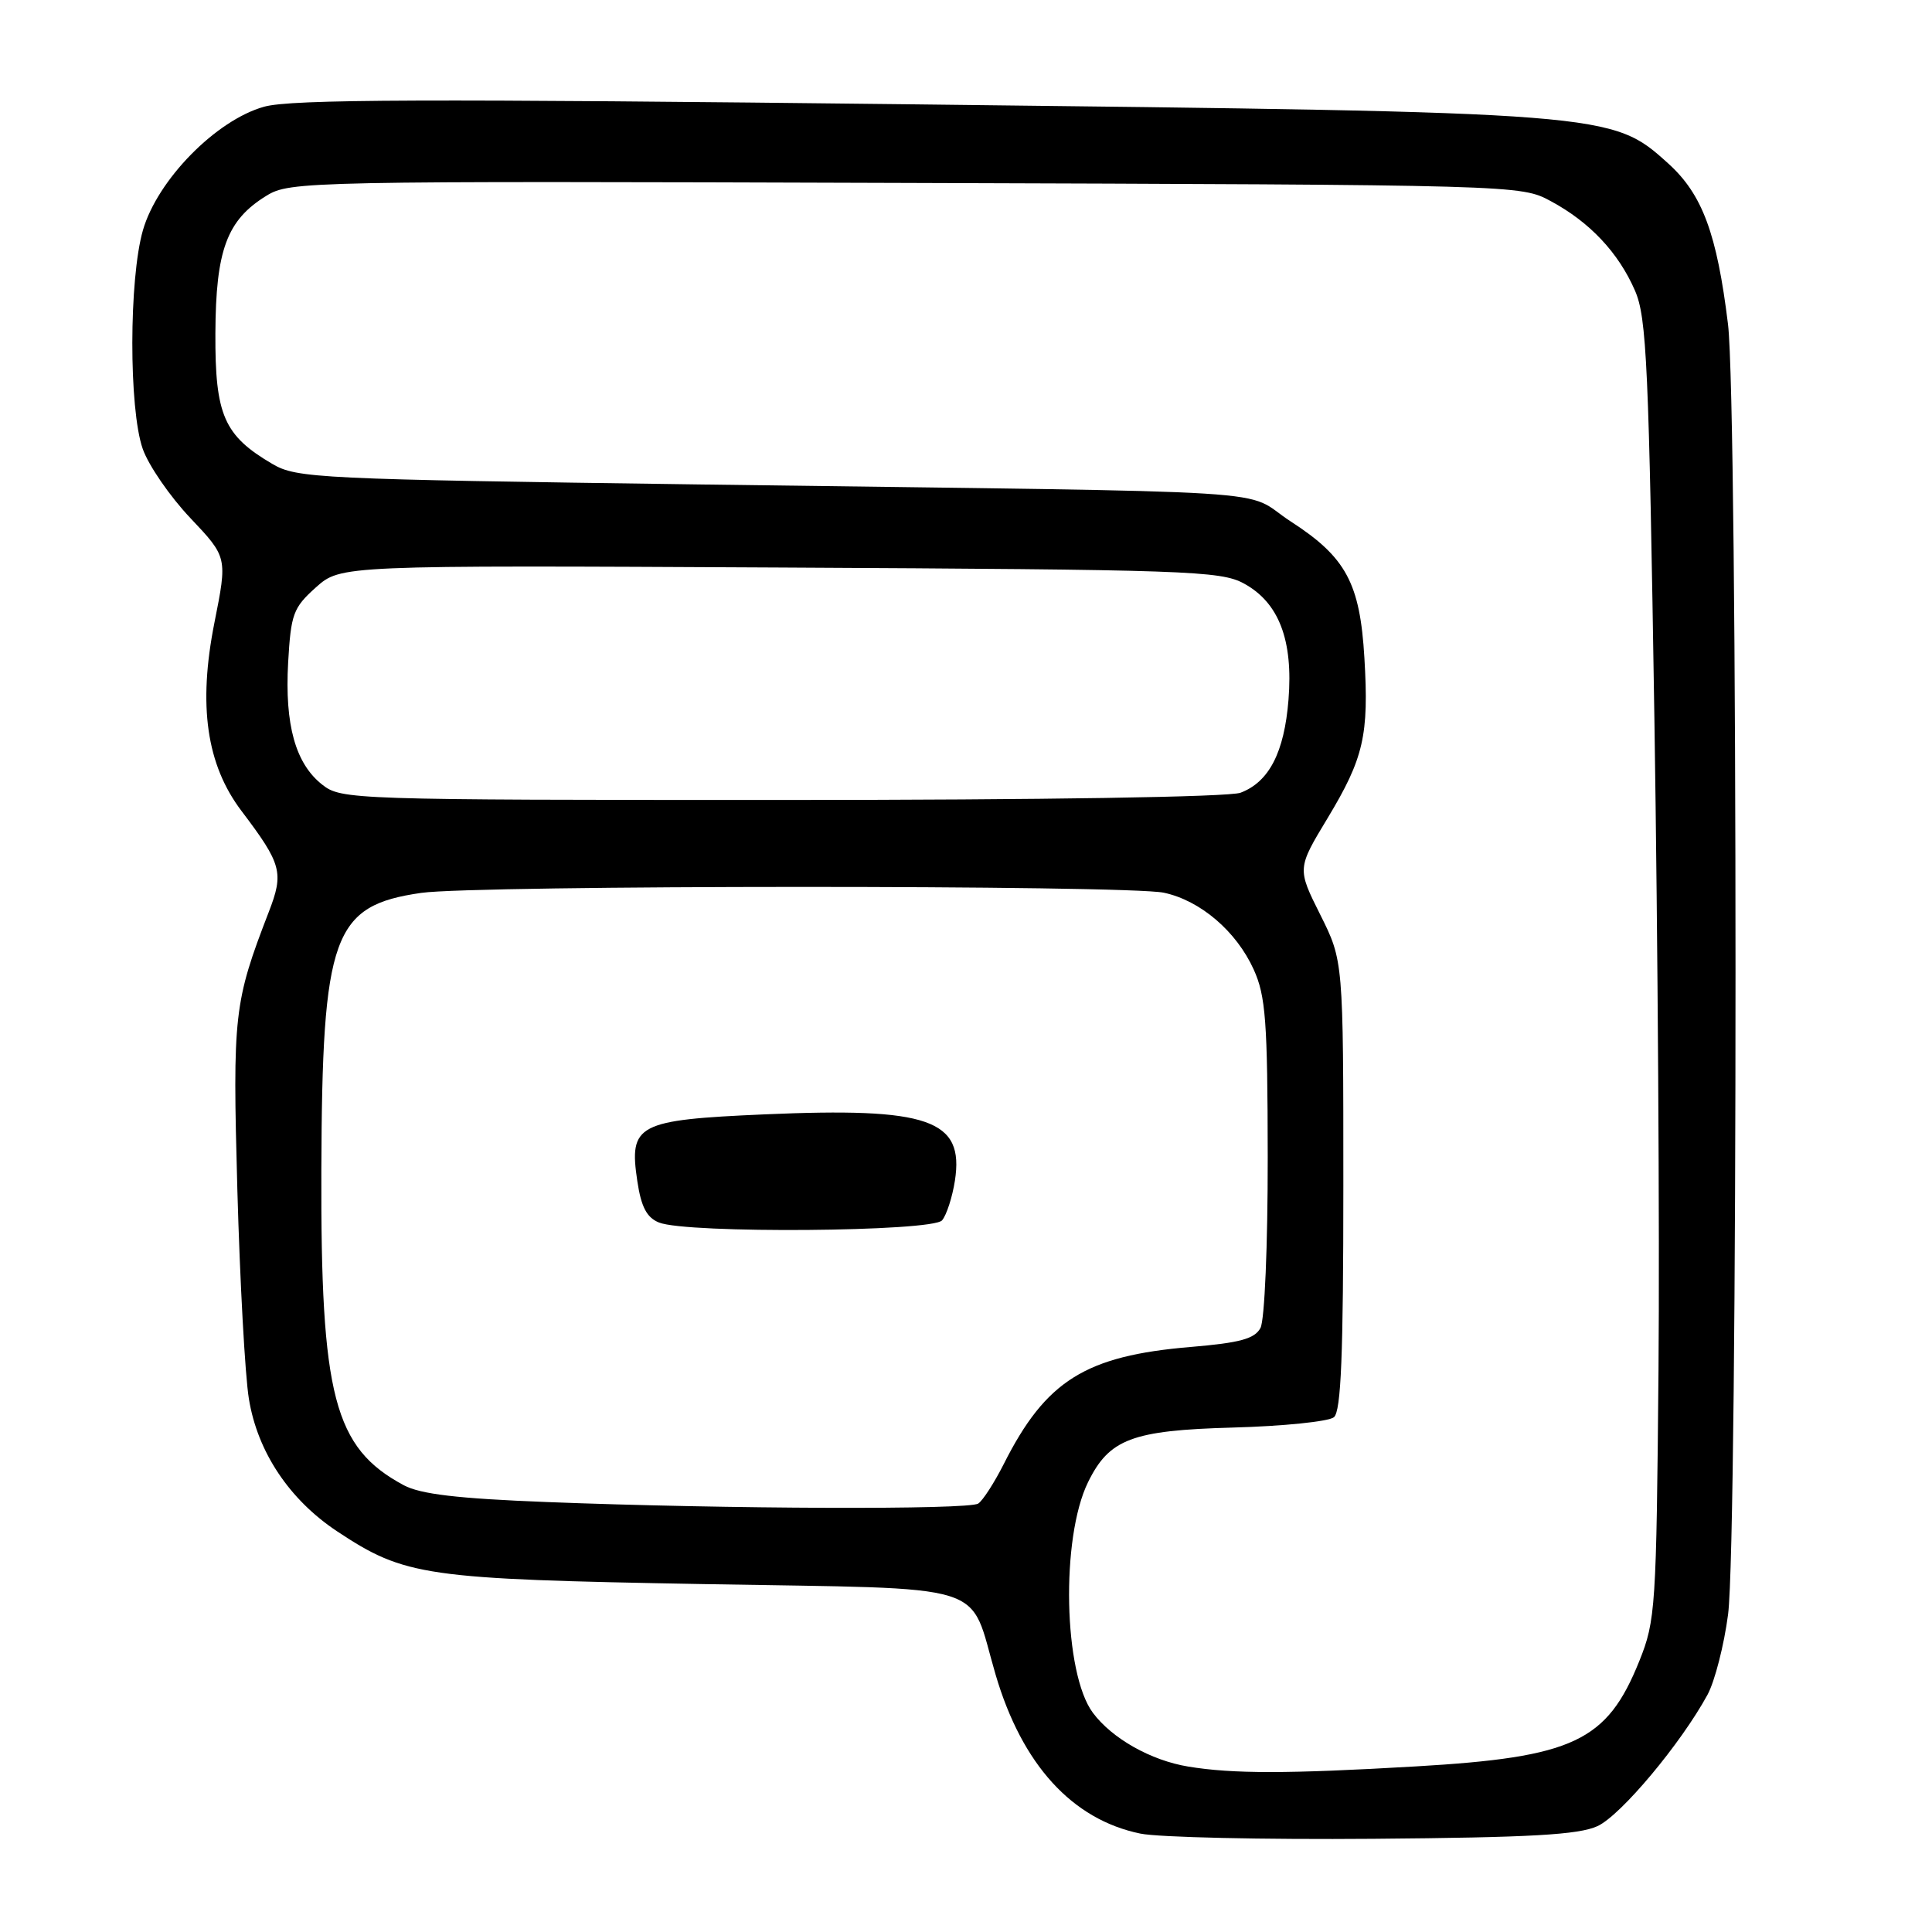 <?xml version="1.0" encoding="UTF-8" standalone="no"?>
<!DOCTYPE svg PUBLIC "-//W3C//DTD SVG 1.1//EN" "http://www.w3.org/Graphics/SVG/1.1/DTD/svg11.dtd" >
<svg xmlns="http://www.w3.org/2000/svg" xmlns:xlink="http://www.w3.org/1999/xlink" version="1.1" viewBox="0 0 256 256">
 <g >
 <path fill="currentColor"
d=" M 211.68 241.97 C 214.78 240.54 222.74 231.02 226.26 224.55 C 227.22 222.77 228.45 217.98 228.98 213.91 C 230.30 203.69 230.29 53.85 228.97 42.97 C 227.50 30.95 225.57 25.75 221.06 21.67 C 213.55 14.89 213.51 14.89 121.50 13.83 C 56.50 13.08 38.57 13.14 35.00 14.14 C 28.64 15.91 20.87 23.82 18.94 30.50 C 17.08 36.96 17.06 54.18 18.91 59.47 C 19.67 61.65 22.51 65.78 25.22 68.64 C 30.14 73.84 30.14 73.84 28.41 82.52 C 26.23 93.50 27.36 101.33 32.01 107.47 C 37.33 114.50 37.64 115.62 35.61 120.85 C 30.99 132.82 30.81 134.39 31.45 157.62 C 31.79 169.79 32.47 182.27 32.98 185.36 C 34.12 192.39 38.34 198.71 44.67 202.91 C 53.68 208.87 56.23 209.24 93.21 209.90 C 132.03 210.59 128.25 209.42 131.92 221.89 C 135.42 233.81 142.06 241.10 151.10 242.96 C 153.52 243.46 167.43 243.77 182.00 243.65 C 202.84 243.48 209.18 243.12 211.68 241.97 Z  M 157.45 234.08 C 152.50 233.27 147.35 230.36 144.81 226.95 C 140.92 221.73 140.54 203.80 144.17 196.40 C 146.98 190.67 149.99 189.53 163.32 189.16 C 170.02 188.98 176.06 188.36 176.75 187.79 C 177.70 187.00 178.00 179.59 178.00 157.04 C 178.00 127.32 178.00 127.32 174.94 121.20 C 171.88 115.08 171.88 115.08 175.93 108.38 C 180.70 100.46 181.40 97.42 180.79 87.18 C 180.21 77.27 178.35 73.83 171.05 69.11 C 164.23 64.70 173.51 65.28 92.49 64.19 C 42.14 63.50 39.32 63.37 36.10 61.48 C 29.68 57.72 28.49 55.02 28.54 44.17 C 28.59 33.13 30.06 29.16 35.30 25.94 C 38.42 24.02 40.45 23.98 120.00 24.24 C 201.35 24.50 201.51 24.50 205.50 26.66 C 210.65 29.43 214.45 33.47 216.64 38.50 C 218.20 42.06 218.48 48.39 219.22 95.50 C 219.67 124.65 219.92 163.35 219.76 181.50 C 219.48 213.01 219.37 214.75 217.22 220.09 C 212.93 230.76 208.53 232.84 187.57 234.06 C 170.59 235.05 163.34 235.05 157.45 234.08 Z  M 72.50 199.03 C 60.65 198.57 55.72 197.99 53.50 196.80 C 44.26 191.84 42.48 185.01 42.58 155.00 C 42.69 123.88 44.10 119.99 55.83 118.31 C 63.13 117.27 149.31 117.25 154.22 118.29 C 159.05 119.32 163.82 123.39 166.12 128.46 C 167.71 131.96 167.96 135.29 167.98 153.32 C 167.99 165.02 167.57 174.93 167.02 175.96 C 166.25 177.40 164.31 177.93 157.77 178.48 C 143.81 179.65 138.57 182.94 133.00 194.00 C 131.75 196.47 130.23 198.83 129.62 199.23 C 128.35 200.07 96.35 199.96 72.50 199.03 Z  M 124.83 161.70 C 125.43 160.99 126.19 158.62 126.53 156.45 C 127.79 148.34 123.08 146.71 101.28 147.66 C 84.41 148.40 83.32 148.98 84.45 156.52 C 84.96 159.93 85.70 161.34 87.32 161.99 C 91.00 163.48 123.57 163.22 124.83 161.70 Z  M 42.71 103.98 C 39.15 101.19 37.72 96.05 38.18 87.79 C 38.55 81.34 38.85 80.53 41.86 77.83 C 45.15 74.90 45.15 74.90 103.32 75.20 C 157.32 75.48 161.74 75.63 164.83 77.32 C 169.46 79.84 171.37 84.83 170.73 92.75 C 170.17 99.70 168.16 103.61 164.38 105.04 C 162.89 105.61 138.20 106.00 103.57 106.00 C 46.63 106.00 45.21 105.95 42.71 103.98 Z "/>
</g>
</svg>